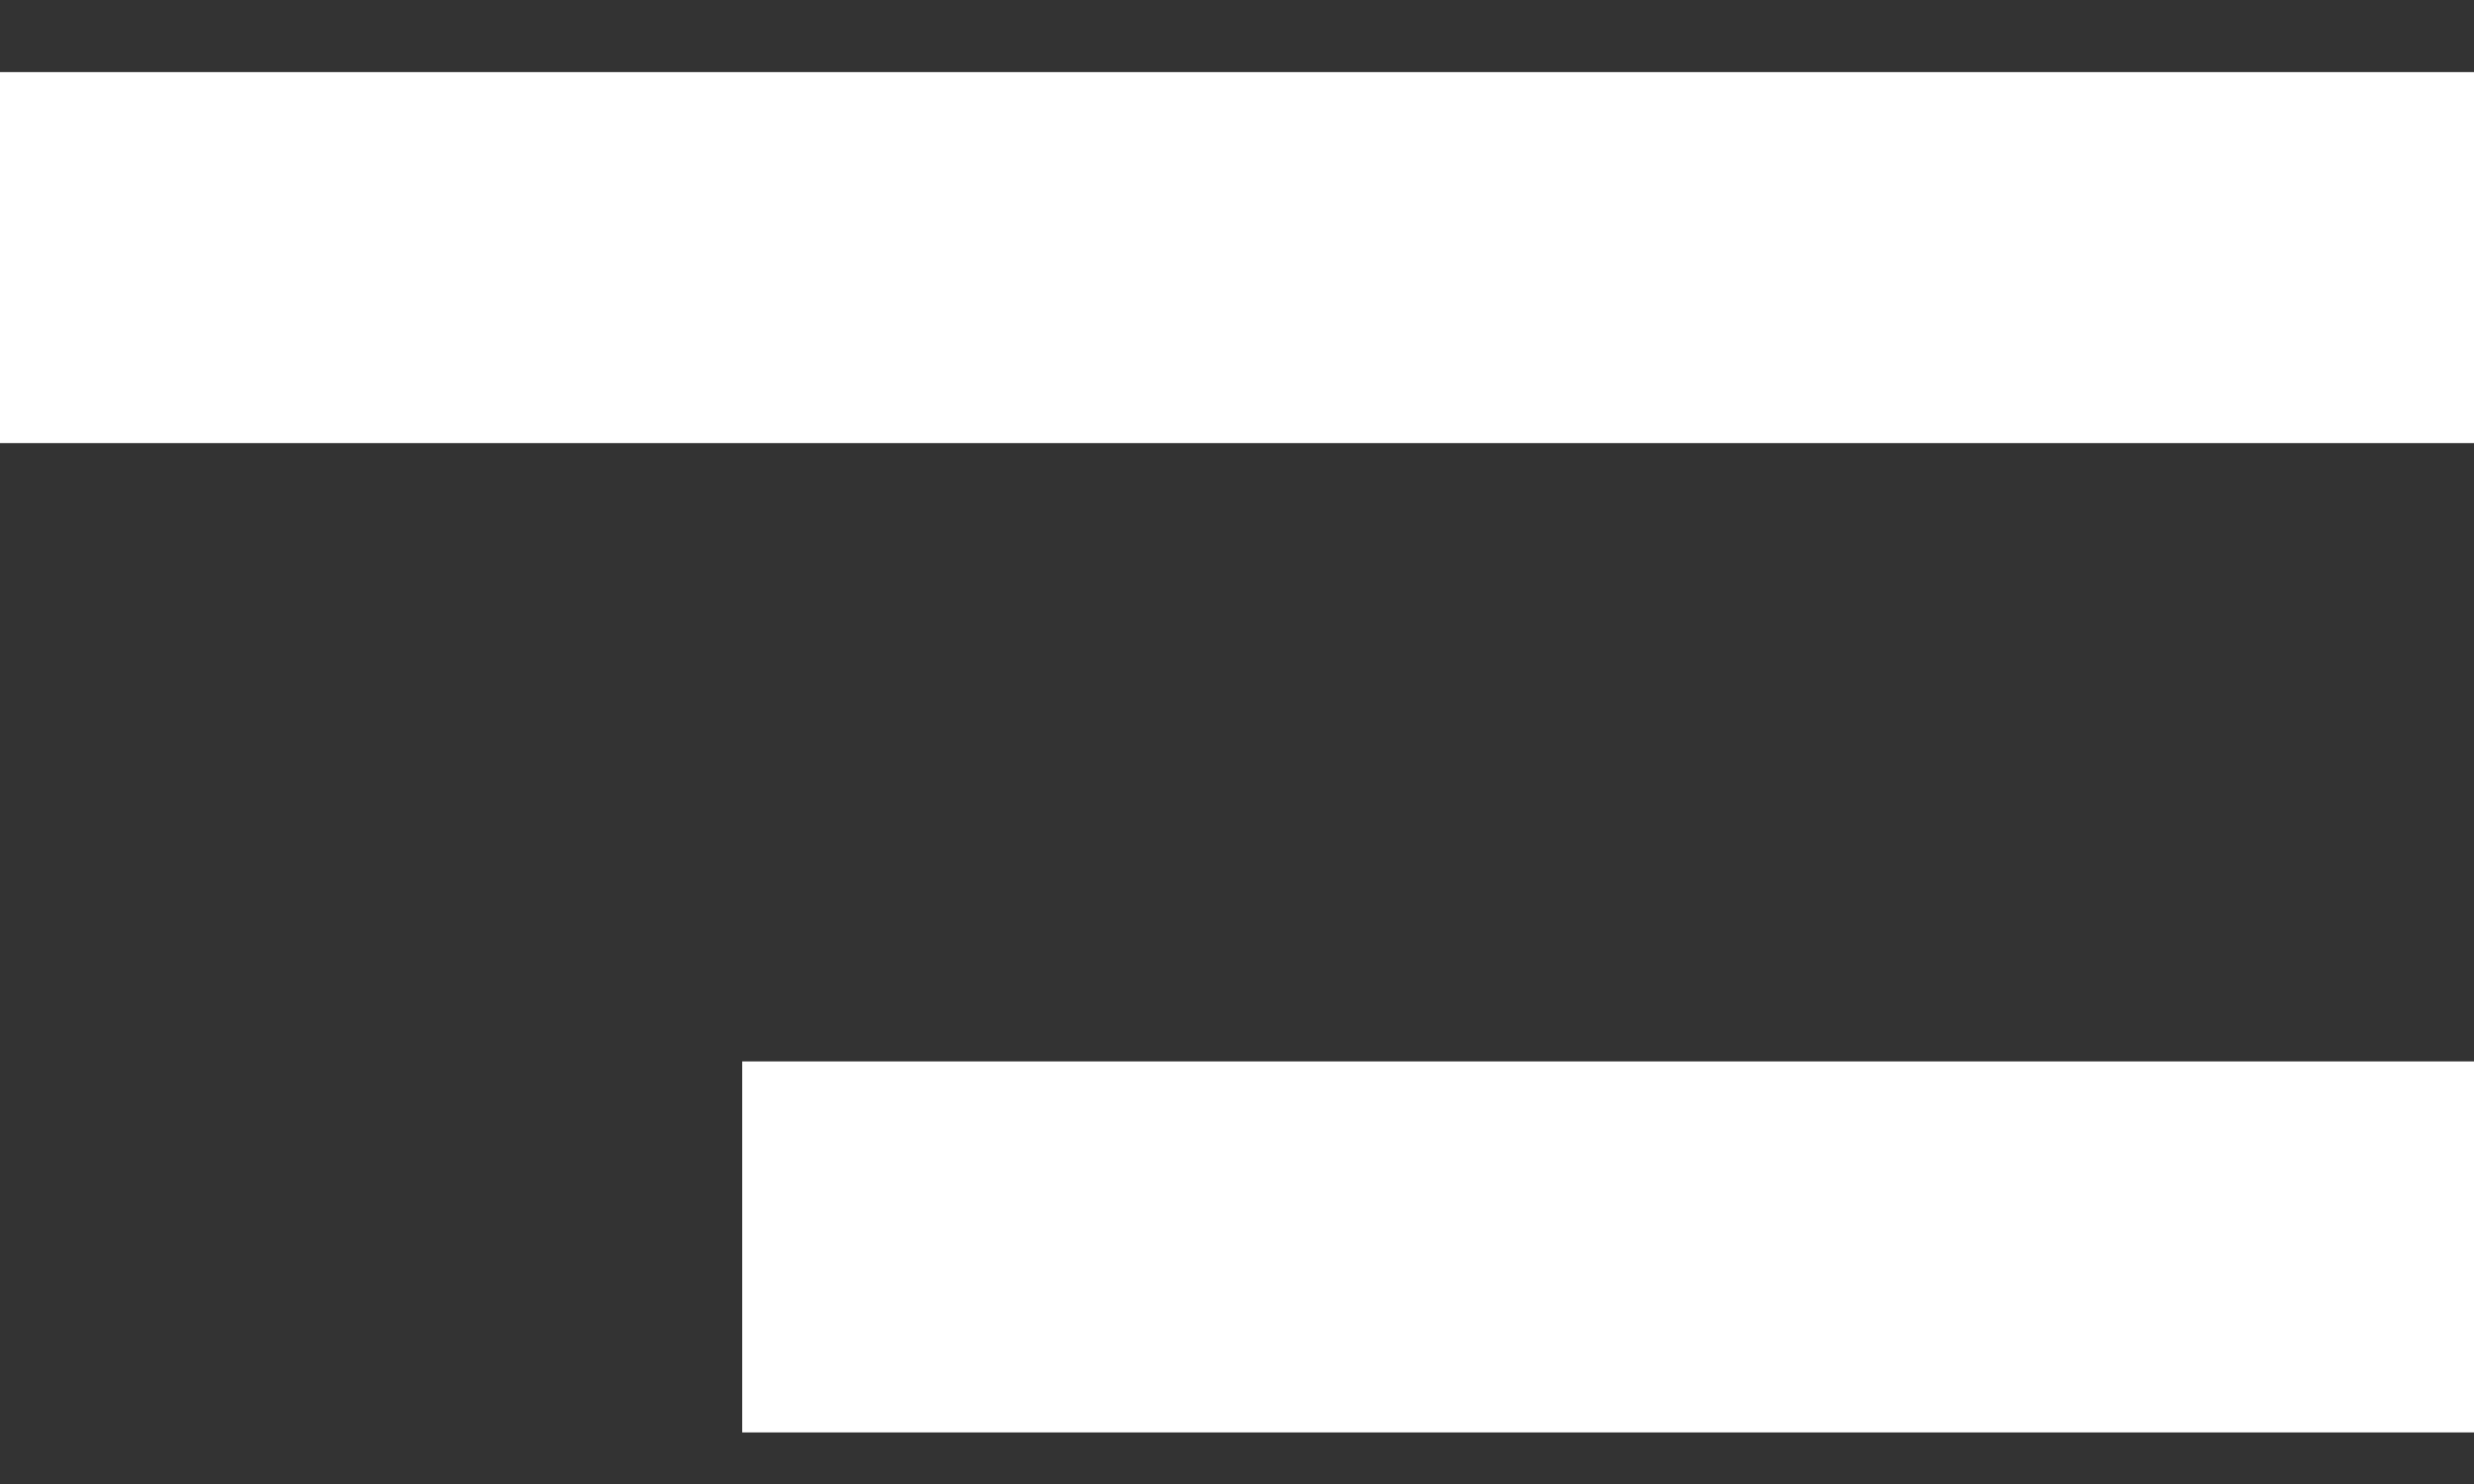 <svg width="20" height="12" viewBox="0 0 20 12" fill="none" xmlns="http://www.w3.org/2000/svg">
<rect x="0" y="0" width="20" height="12" fill="#333333" stroke="none"/>
<rect y="0.583" width="20" height="3" fill="white"/>
<rect x="6" y="8.583" width="14" height="3" fill="white"/>
</svg>
